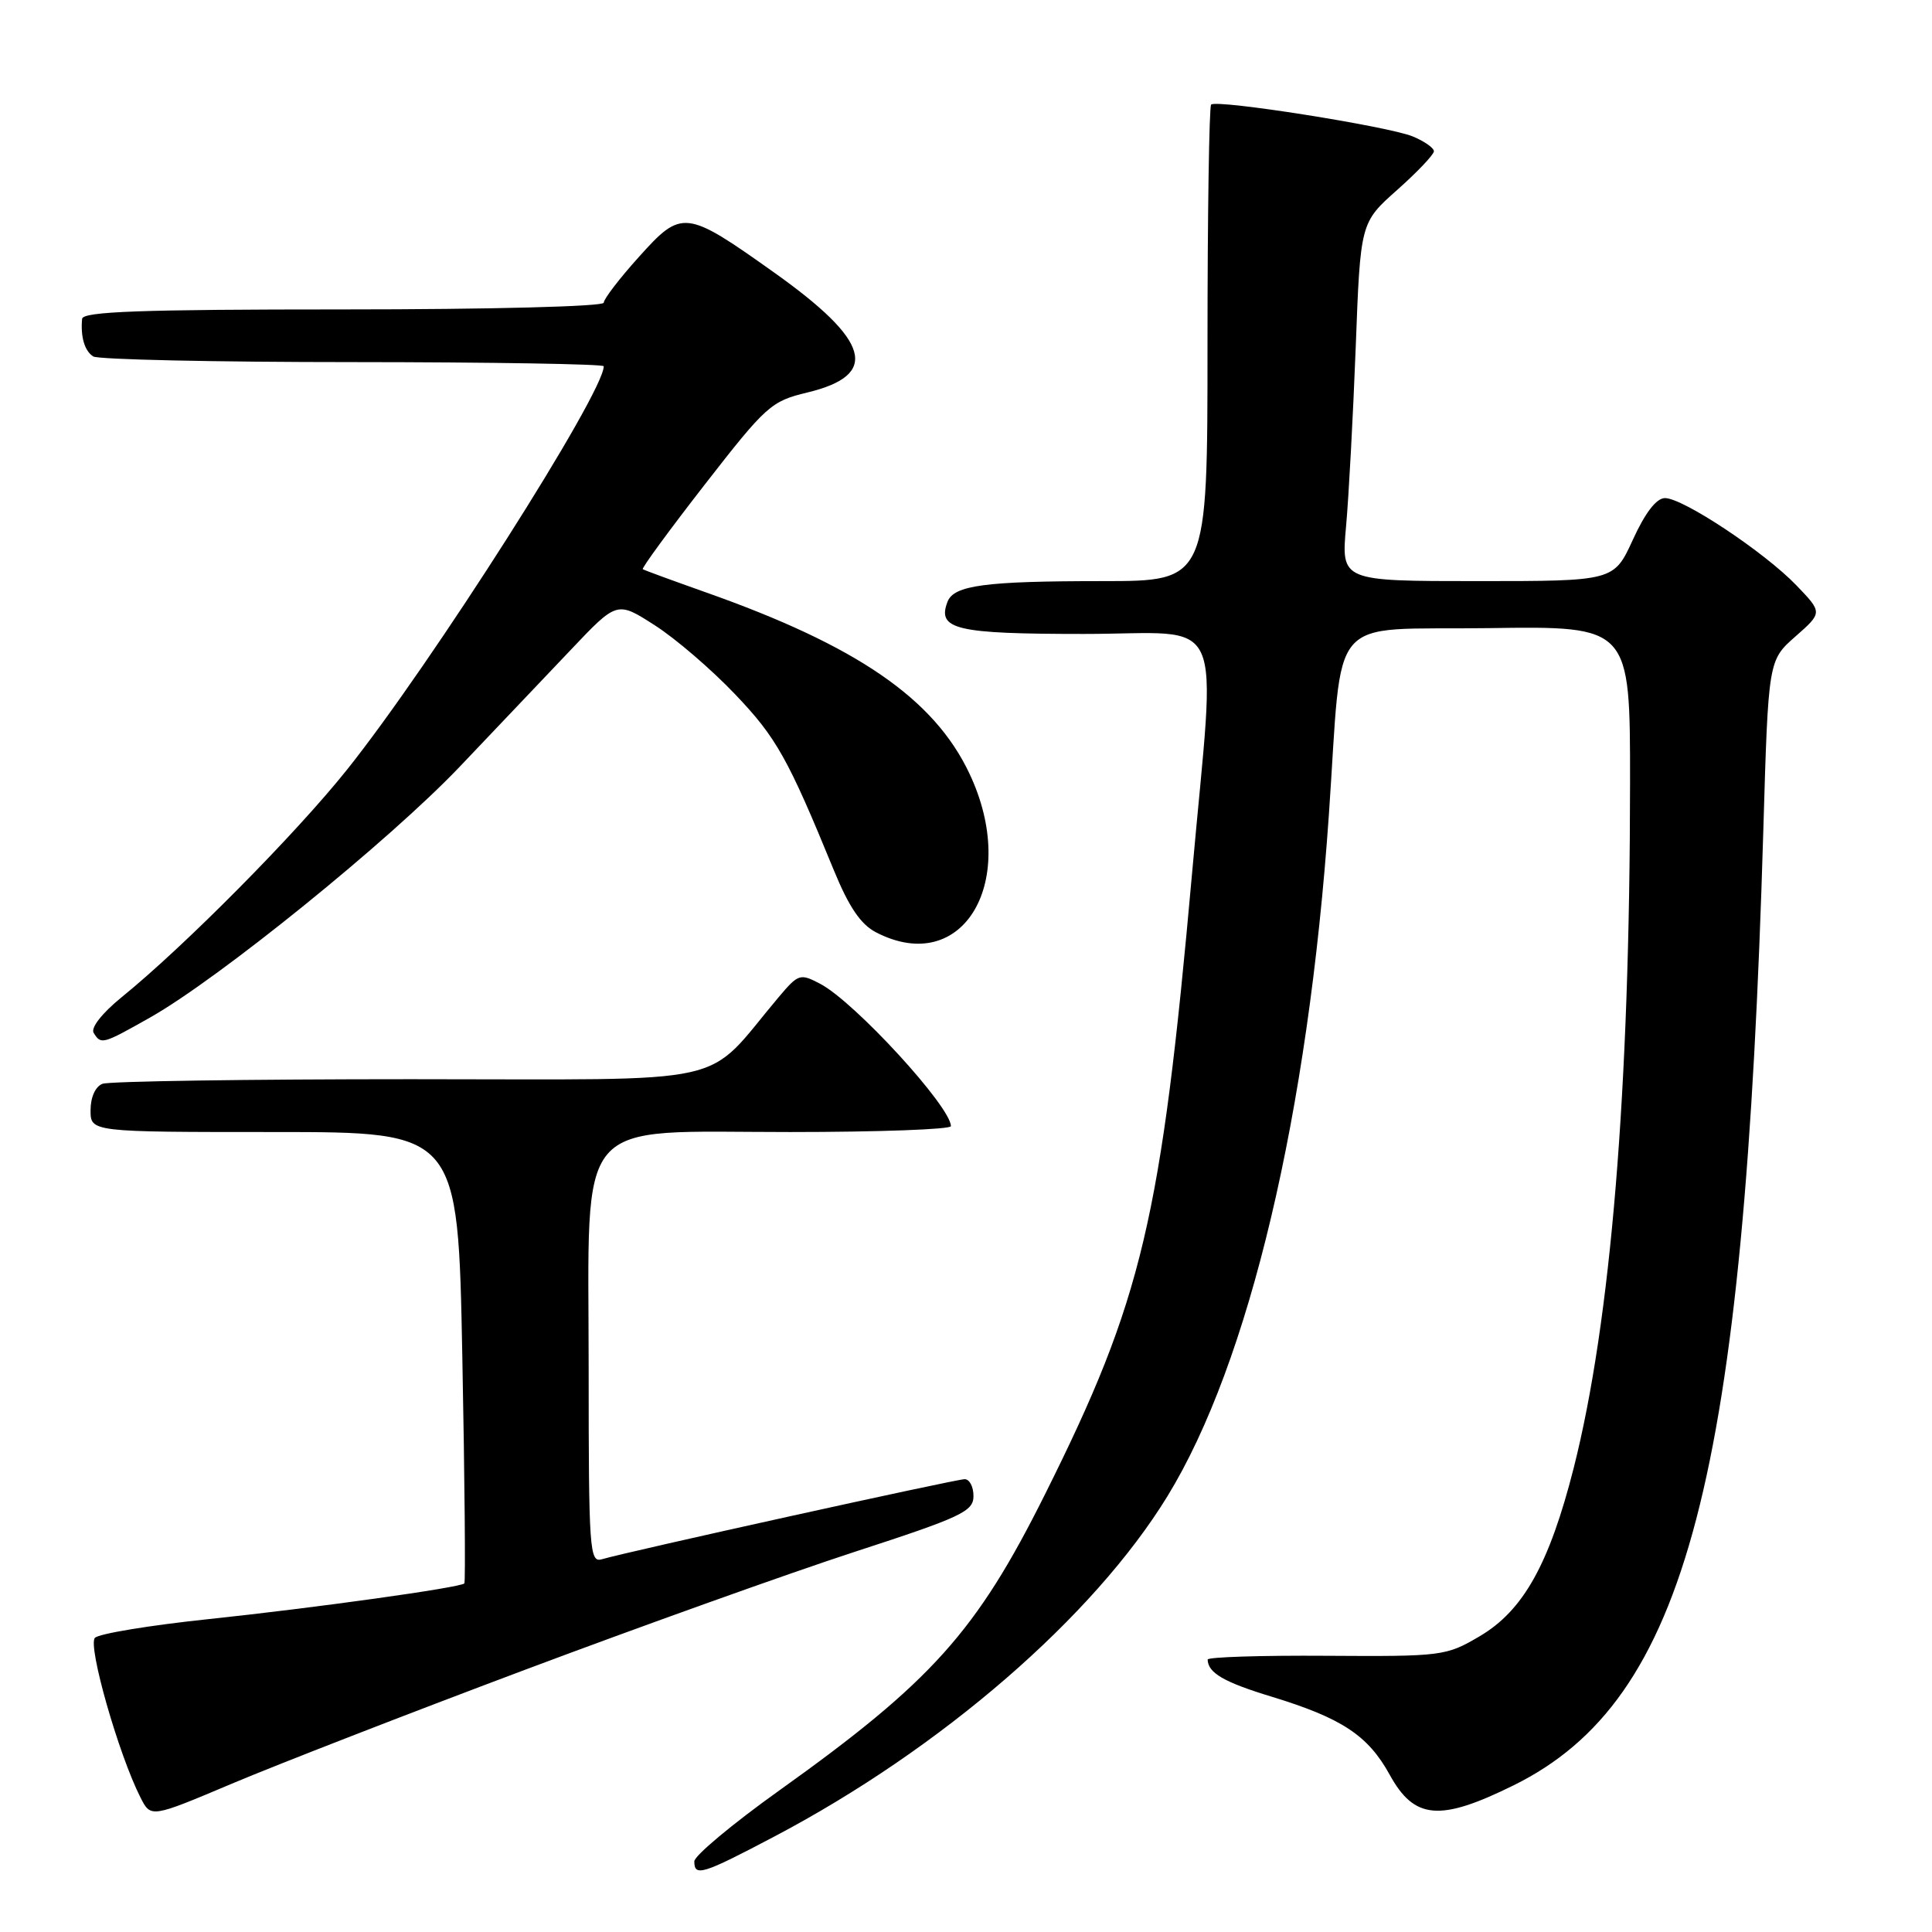 <?xml version="1.0" encoding="UTF-8" standalone="no"?>
<!DOCTYPE svg PUBLIC "-//W3C//DTD SVG 1.1//EN" "http://www.w3.org/Graphics/SVG/1.1/DTD/svg11.dtd" >
<svg xmlns="http://www.w3.org/2000/svg" xmlns:xlink="http://www.w3.org/1999/xlink" version="1.1" viewBox="0 0 256 256">
 <g >
 <path fill="currentColor"
d=" M 102.64 243.33 C 124.76 231.68 144.91 214.23 154.71 198.23 C 165.52 180.57 173.34 147.56 176.08 108.00 C 177.98 80.66 175.52 83.54 197.28 83.23 C 216.00 82.96 216.00 82.96 215.99 103.73 C 215.97 144.47 213.45 175.07 208.52 194.53 C 205.29 207.24 201.84 213.42 196.05 216.82 C 191.61 219.43 191.11 219.50 175.75 219.40 C 167.09 219.34 160.01 219.57 160.02 219.90 C 160.06 221.67 162.18 222.90 168.50 224.82 C 177.80 227.66 181.27 229.95 184.14 235.16 C 187.41 241.11 190.78 241.40 200.59 236.55 C 223.49 225.23 231.12 196.04 233.65 110.00 C 234.31 87.50 234.31 87.50 237.90 84.34 C 241.50 81.17 241.50 81.17 238.03 77.56 C 233.81 73.17 223.02 66.00 220.62 66.00 C 219.49 66.00 218.01 67.91 216.37 71.50 C 213.85 77.00 213.85 77.00 195.78 77.00 C 177.71 77.00 177.71 77.00 178.36 69.75 C 178.72 65.76 179.29 55.08 179.64 46.00 C 180.26 29.50 180.26 29.50 185.13 25.17 C 187.81 22.79 190.00 20.48 190.00 20.04 C 190.00 19.60 188.74 18.72 187.20 18.08 C 183.97 16.74 161.19 13.14 160.48 13.86 C 160.22 14.12 160.00 28.43 160.00 45.67 C 160.00 77.00 160.00 77.00 146.12 77.00 C 130.51 77.00 126.39 77.55 125.55 79.74 C 124.14 83.41 126.65 84.00 143.62 84.00 C 162.82 84.00 161.12 80.26 157.96 115.66 C 153.85 161.66 151.37 172.16 138.47 198.00 C 129.38 216.22 123.45 222.82 103.25 237.25 C 97.06 241.67 92.00 245.90 92.00 246.64 C 92.00 248.71 93.06 248.38 102.64 243.33 Z  M 69.50 221.28 C 84.90 215.50 104.59 208.45 113.24 205.63 C 127.38 201.03 128.99 200.27 128.99 198.25 C 129.00 197.01 128.47 196.00 127.82 196.00 C 126.64 196.00 83.06 205.62 79.75 206.61 C 78.12 207.10 78.00 205.44 78.00 181.37 C 78.00 147.35 75.74 150.00 104.69 150.00 C 116.41 150.00 126.00 149.65 126.00 149.22 C 126.00 146.66 113.26 132.78 108.70 130.37 C 106.02 128.96 105.80 129.03 103.20 132.10 C 93.04 144.15 98.20 143.00 54.47 143.00 C 32.85 143.00 14.45 143.27 13.58 143.61 C 12.64 143.97 12.00 145.39 12.00 147.11 C 12.00 150.00 12.00 150.00 36.35 150.00 C 60.69 150.00 60.69 150.00 61.26 179.75 C 61.58 196.11 61.69 209.64 61.53 209.81 C 60.97 210.37 41.76 213.05 27.56 214.55 C 19.87 215.36 13.13 216.47 12.58 217.02 C 11.59 218.01 15.71 232.47 18.62 238.19 C 19.99 240.88 19.99 240.88 30.74 236.34 C 36.66 233.84 54.10 227.06 69.50 221.28 Z  M 19.88 134.83 C 28.98 129.69 51.55 111.42 60.87 101.64 C 65.62 96.65 72.26 89.66 75.63 86.11 C 81.76 79.64 81.76 79.64 86.74 82.84 C 89.49 84.59 94.28 88.71 97.40 91.99 C 102.87 97.72 104.40 100.45 110.48 115.29 C 112.49 120.19 114.05 122.49 116.08 123.54 C 127.64 129.52 135.17 116.70 128.45 102.49 C 123.76 92.57 113.55 85.56 93.50 78.48 C 89.10 76.92 85.35 75.55 85.17 75.42 C 85.00 75.29 88.69 70.24 93.39 64.20 C 101.52 53.75 102.17 53.16 106.97 52.01 C 116.61 49.69 115.36 45.19 102.52 36.07 C 90.84 27.77 90.34 27.71 84.66 34.04 C 82.09 36.89 80.00 39.62 80.00 40.11 C 80.00 40.61 65.04 41.00 45.50 41.00 C 18.63 41.00 10.97 41.28 10.88 42.25 C 10.66 44.64 11.21 46.50 12.35 47.23 C 12.98 47.64 28.46 47.98 46.75 47.98 C 65.04 47.99 80.00 48.24 80.00 48.53 C 80.00 52.10 57.16 87.99 45.97 102.00 C 39.20 110.48 24.43 125.40 16.10 132.15 C 13.52 134.25 12.00 136.19 12.41 136.86 C 13.39 138.44 13.56 138.40 19.88 134.83 Z "/>
</g>
</svg>